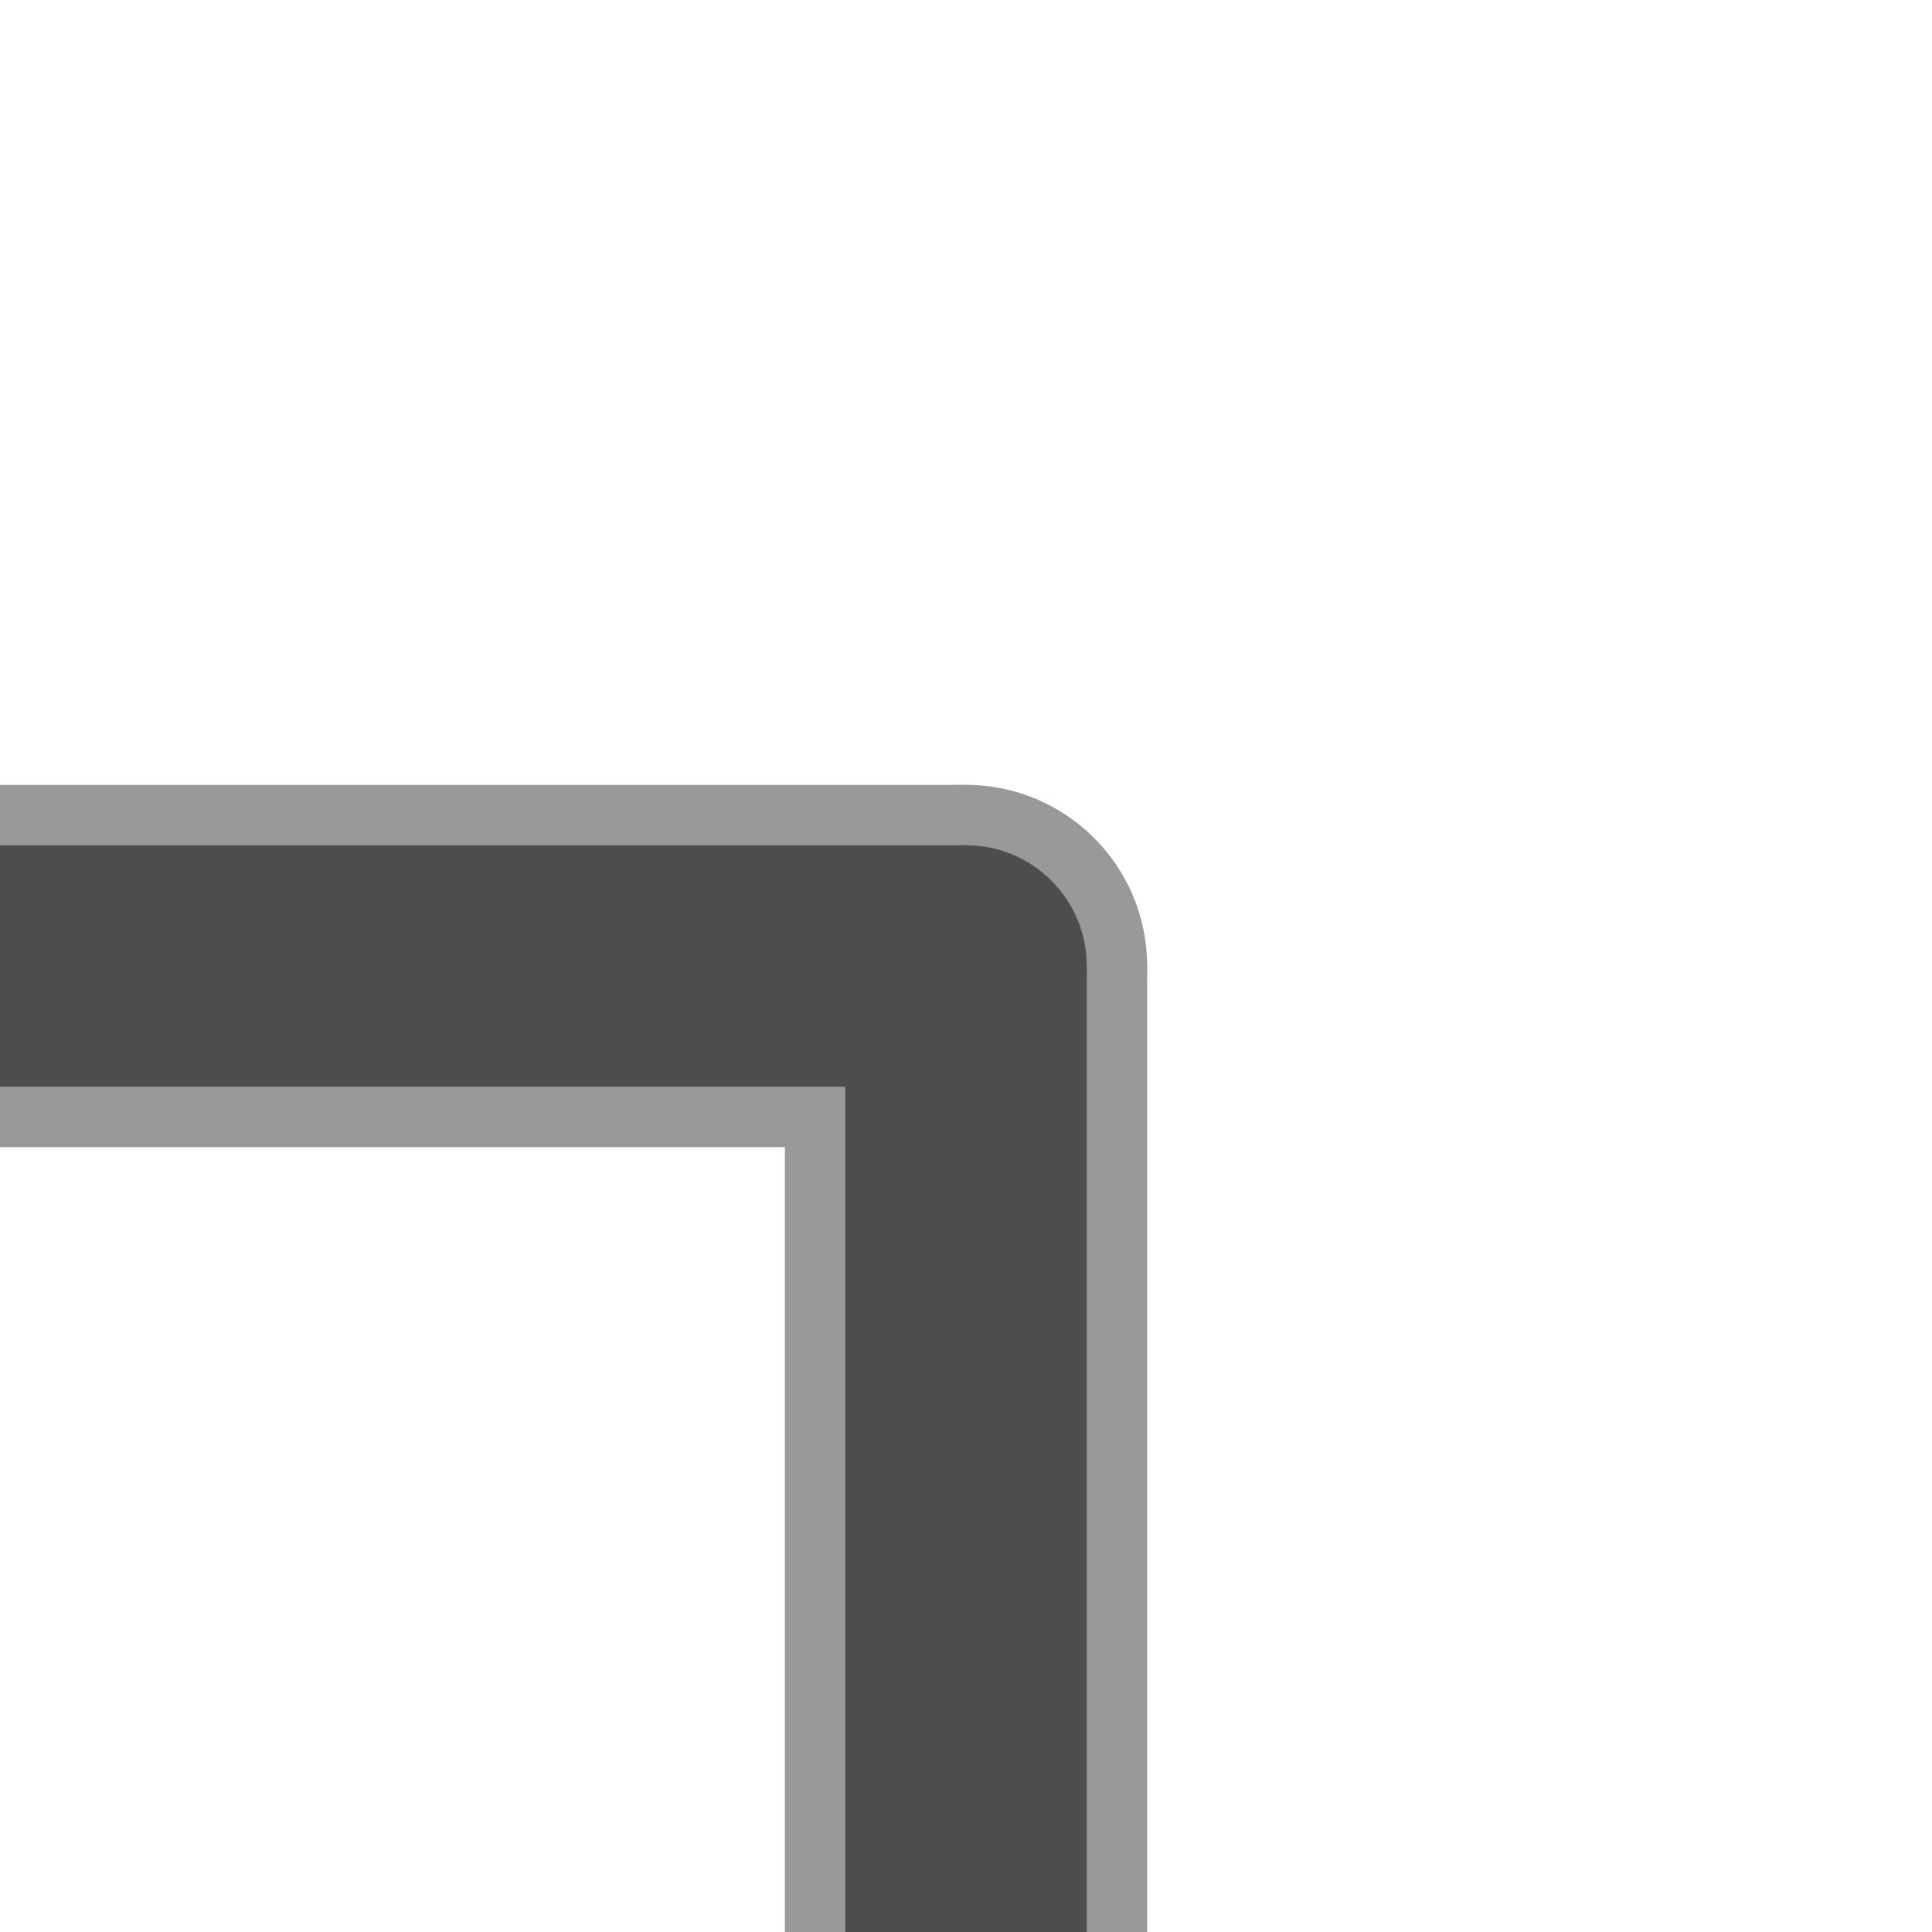 <?xml version="1.0" encoding="UTF-8" standalone="no"?>
<svg
   xmlns:dc="http://purl.org/dc/elements/1.1/"
   xmlns:cc="http://creativecommons.org/ns#"
   xmlns:rdf="http://www.w3.org/1999/02/22-rdf-syntax-ns#"
   xmlns:svg="http://www.w3.org/2000/svg"
   xmlns="http://www.w3.org/2000/svg"
   xmlns:sodipodi="http://sodipodi.sourceforge.net/DTD/sodipodi-0.dtd"
   xmlns:inkscape="http://www.inkscape.org/namespaces/inkscape"
   sodipodi:docname="ConveyorR.svg"
   inkscape:version="1.0 (1.0+r73+1)"
   width="32"
   height="32"
   viewBox="0 0 32 32"
   version="1.1"
   id="SVGRoot">
  <defs
     id="defs10" />
  <sodipodi:namedview
     scale-x="1"
     inkscape:window-maximized="1"
     inkscape:window-y="0"
     inkscape:window-x="0"
     inkscape:window-height="1044"
     inkscape:window-width="1920"
     showgrid="true"
     inkscape:document-rotation="0"
     inkscape:current-layer="layer1"
     inkscape:document-units="px"
     inkscape:cy="17.584403"
     inkscape:cx="19.54828"
     inkscape:zoom="15.163627"
     inkscape:pageshadow="2"
     inkscape:pageopacity="0.0"
     borderopacity="1.0"
     bordercolor="#666666"
     pagecolor="#ffffff"
     id="base">
    <inkscape:grid
       empspacing="4"
       spacingy="1"
       spacingx="1"
       type="xygrid"
       id="grid19" />
  </sodipodi:namedview>
  <g
     id="layer1"
     inkscape:groupmode="layer"
     inkscape:label="Layer 1">
    <rect
       style="fill:#999999;stroke-width:0"
       id="rect835"
       width="6"
       height="16"
       x="13"
       y="16" />
    <circle
       style="fill:#999999;stroke-width:0"
       id="path848"
       cx="16"
       cy="16"
       r="3" />
    <rect
       y="-16"
       x="13"
       height="16"
       width="6"
       id="rect835-3"
       style="fill:#999999;stroke-width:0"
       transform="rotate(90)" />
    <rect
       style="fill:#4d4d4d;stroke-width:0"
       id="rect837"
       width="4"
       height="16"
       x="14"
       y="16" />
    <circle
       style="fill:#4d4d4d;stroke-width:0"
       id="path850"
       cx="16"
       cy="16"
       r="2" />
    <rect
       y="-16"
       x="14"
       height="16"
       width="4"
       id="rect837-6"
       style="fill:#4d4d4d;stroke-width:0"
       transform="rotate(90)" />
  </g>
</svg>
